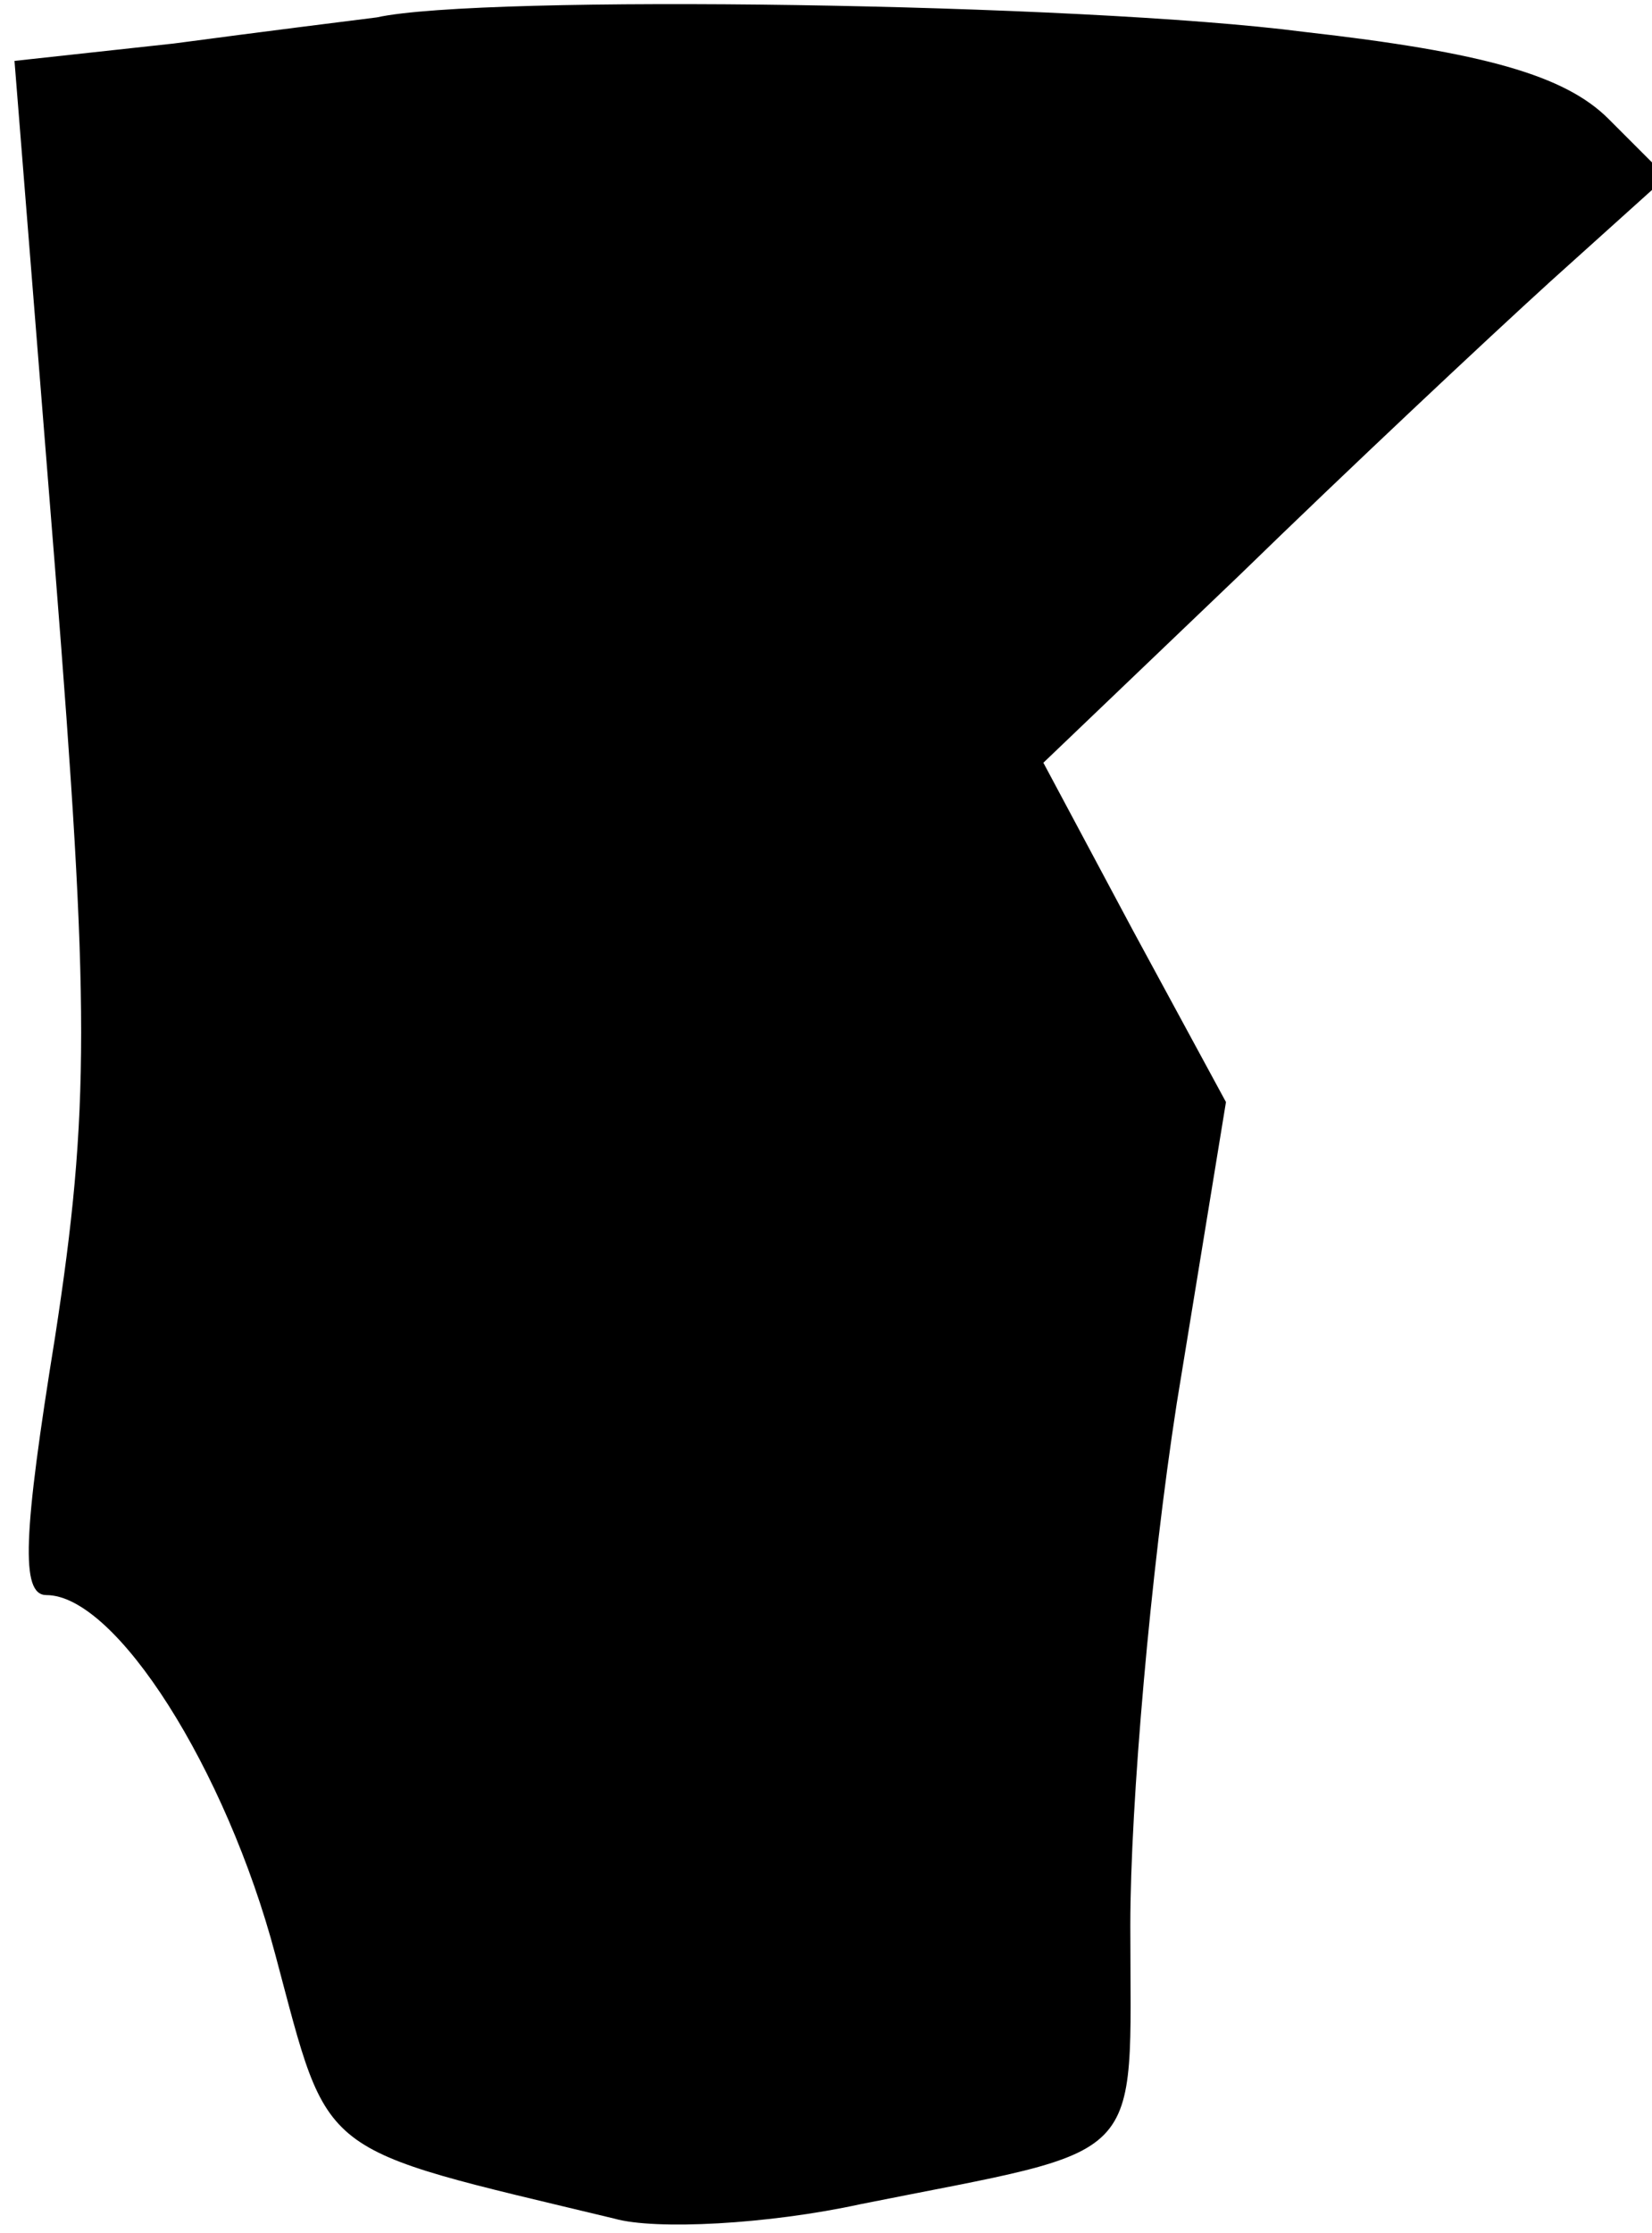 <?xml version="1.0" standalone="no"?>
<!DOCTYPE svg PUBLIC "-//W3C//DTD SVG 20010904//EN"
 "http://www.w3.org/TR/2001/REC-SVG-20010904/DTD/svg10.dtd">
<svg version="1.0" xmlns="http://www.w3.org/2000/svg"
 width="57pt" height="77pt" viewBox="0 0 57 77"
 preserveAspectRatio="xMidYMid meet">
<g transform="translate(0,77) scale(0.1,-0.1)"
fill="#000000" stroke="none">
<path fill="#000000" stroke="none" d="M130 764 c-8 -1 -40 -5 -70 -9 l-55 -6
14 -175 c12 -151 12 -187 0 -265 -11 -68 -12 -89 -3 -89 24 0 62 -60 79 -124
19 -71 13 -66 117 -91 14 -4 53 -2 85 5 100 20 93 12 93 96 0 42 7 122 16 180
l17 104 -32 59 -31 58 68 65 c37 36 85 81 107 101 l40 36 -20 20 c-15 15 -43
23 -105 30 -77 10 -284 13 -320 5z"/>
</g>
</svg>
